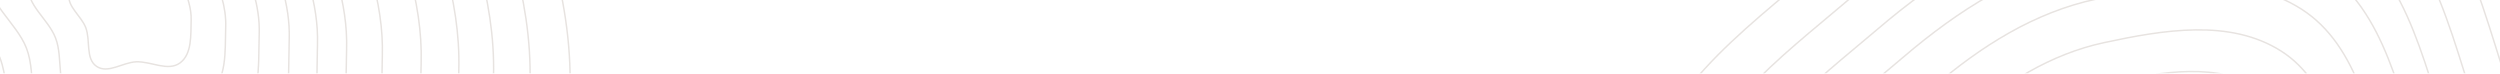 <?xml version="1.0" encoding="utf-8"?>
<!-- Generator: Adobe Illustrator 25.2.1, SVG Export Plug-In . SVG Version: 6.00 Build 0)  -->
<svg version="1.1" id="Layer_1" xmlns="http://www.w3.org/2000/svg" xmlns:xlink="http://www.w3.org/1999/xlink" x="0px" y="0px"
	 viewBox="0 0 1700 50" style="enable-background:new 0 0 1700 50;" xml:space="preserve">
<style type="text/css">
	.st0{fill:none;}
	.st1{opacity:0.2;}
	.st2{fill:none;stroke:#867163;}
</style>
<rect class="st0" width="1700" height="50"/>
<g id="Banner_Wave">
	<g id="Wave_Plain" transform="translate(-126.122 -4847.923)">
		<g id="Group_177" transform="translate(-130.494 4509.063)" class="st1">
			<path id="Path_811" class="st2" d="M368.4,304.1c7.8,5,9.2,15.4,12.4,24.1c3,8.1,6.1,15.9,5.8,24.6c-0.3,10.1,0.6,22.7-7.5,28.8
				c-8.2,6.1-19.7-1.1-29.9-0.7c-9.2,0.4-19.2,8.3-26.9,3.1c-7.7-5.2-4-17.6-7.4-26.4c-3.1-8-12.3-13.9-11.5-22.5
				c0.8-8.7,9-14.6,15.7-20.3c6.5-5.6,13.6-10.1,22-12C350.2,300.9,360.5,299.1,368.4,304.1z"/>
			<path id="Path_812" class="st2" d="M380.6,278.7c12.6,8,14.8,24.9,20.1,38.9c4.9,13,9.9,25.7,9.4,39.6
				c-0.5,16.3,1.1,36.5-12,46.3c-13.2,9.9-31.8-1.9-48.3-1.2c-14.9,0.6-31,13.3-43.4,4.9c-12.5-8.5-6.5-28.4-12-42.5
				c-5-13-19.9-22.4-18.6-36.2c1.3-14,14.5-23.5,25.2-32.7c10.5-8.9,21.9-16.3,35.4-19.2C351.2,273.5,367.8,270.6,380.6,278.7z"/>
			<path id="Path_813" class="st2" d="M392.4,254.1c17.3,11,20.3,34,27.5,53.2c6.7,17.8,13.5,35.1,13,54.1
				c-0.7,22.4,1.5,49.9-16.4,63.3c-18,13.5-43.5-2.6-66.1-1.7c-20.4,0.8-42.5,18.1-59.4,6.7c-17.1-11.6-8.9-38.9-16.4-58.1
				c-6.9-17.7-27.3-30.6-25.5-49.5c1.8-19.2,19.8-32.1,34.5-44.6c14.3-12.2,30-22.3,48.5-26.2C352.1,246.9,374.9,243,392.4,254.1z"
				/>
			<path id="Path_814" class="st2" d="M403,231.9c21.5,13.7,25.3,42.3,34.2,66.1c8.4,22.1,16.8,43.7,16.1,67.3
				c-0.8,27.8,1.9,62.1-20.4,78.7c-22.4,16.8-54.1-3.2-82.1-2.1c-25.4,1-52.8,22.5-73.8,8.3c-21.3-14.4-11.1-48.3-20.5-72.2
				c-8.6-22-34-38.1-31.7-61.6c2.3-23.9,24.6-39.9,42.8-55.4c17.8-15.2,37.3-27.7,60.2-32.6C353,222.9,381.3,218.1,403,231.9z"/>
			<path id="Path_815" class="st2" d="M412.9,211.3c25.4,16.2,29.9,50,40.5,78.1c9.9,26.1,19.9,51.6,19.1,79.5
				c-0.9,32.8,2.3,73.3-24,93c-26.5,19.8-63.9-3.8-97.1-2.5c-30,1.2-62.4,26.6-87.3,9.7c-25.1-17-13.2-57.1-24.2-85.3
				c-10.2-26-40.1-45-37.5-72.8c2.7-28.2,29.1-47.1,50.6-65.5c21-17.9,44.1-32.7,71.2-38.5C353.8,200.6,387.3,194.9,412.9,211.3z"/>
			<path id="Path_816" class="st2" d="M423.2,189.8c29.4,18.8,34.6,58,47,90.6c11.5,30.3,23.1,59.8,22.1,92.2
				c-1.1,38.1,2.6,85-27.9,107.8c-30.7,22.9-74.1-4.4-112.6-2.9c-34.8,1.4-72.3,30.8-101.2,11.3c-29.2-19.8-15.3-66.2-28.1-98.9
				c-11.8-30.2-46.6-52.2-43.5-84.4c3.1-32.7,33.7-54.6,58.7-75.9c24.4-20.8,51.1-37.9,82.5-44.6
				C354.6,177.5,393.5,170.9,423.2,189.8z"/>
			<path id="Path_817" class="st2" d="M435.8,163.6c34.4,21.9,40.5,67.7,54.9,105.8c13.4,35.4,27,69.9,25.9,107.6
				c-1.3,44.5,3.1,99.3-32.5,125.9c-35.9,26.8-86.6-5.2-131.5-3.4c-40.6,1.6-84.5,36-118.2,13.1c-34.1-23.1-17.9-77.3-32.8-115.5
				c-13.8-35.3-54.4-60.9-50.9-98.5c3.6-38.2,39.4-63.8,68.5-88.7c28.4-24.3,59.7-44.3,96.4-52.1C355.7,149.2,401,141.5,435.8,163.6
				z"/>
			<path id="Path_818" class="st2" d="M449.5,135c39.8,25.4,46.8,78.4,63.5,122.4c15.5,41,31.2,80.9,30,124.5
				c-1.5,51.4,3.6,114.9-37.6,145.6c-41.5,31-100.2-6-152.2-4c-47,1.8-97.8,41.6-136.8,15.2c-39.4-26.7-20.7-89.4-38-133.7
				c-16-40.8-63-70.5-58.9-114c4.2-44.1,45.6-73.8,79.3-102.6c32.9-28.1,69.1-51.2,111.5-60.2C356.8,118.3,409.3,109.4,449.5,135z"
				/>
			<path id="Path_819" class="st2" d="M462.8,107.2c45.1,28.7,53,88.7,71.9,138.5c17.6,46.4,35.3,91.5,33.9,141
				c-1.6,58.2,4.1,130-42.6,164.8c-47,35-113.4-6.8-172.2-4.6c-53.2,2.1-110.7,47.1-154.8,17.2c-44.6-30.3-23.4-101.2-43-151.3
				c-18.1-46.2-71.3-79.8-66.7-129.1c4.7-50,51.6-83.5,89.7-116.1c37.3-31.8,78.2-57.9,126.2-68.2
				C357.9,88.3,417.3,78.2,462.8,107.2z"/>
			<path id="Path_820" class="st2" d="M475,81.8c49.9,31.8,58.7,98.2,79.6,153.3c19.4,51.3,39.1,101.3,37.6,156
				c-1.8,64.4,4.5,143.9-47.1,182.4c-52,38.8-125.5-7.6-190.6-5c-58.9,2.3-122.5,52.1-171.3,19c-49.4-33.5-25.9-112-47.6-167.4
				c-20-51.1-78.9-88.3-73.8-142.8c5.2-55.3,57.1-92.4,99.3-128.4c41.2-35.2,86.5-64.1,139.7-75.4C358.9,60.9,424.6,49.7,475,81.8z"
				/>
			<path id="Path_821" class="st2" d="M487.9,54.8c55,35,64.7,108.2,87.7,169c21.4,56.6,43.1,111.7,41.4,172c-2,71,5,158.6-51.9,201
				c-57.3,42.7-138.4-8.3-210.1-5.6c-64.9,2.5-135,57.5-188.9,20.9c-54.5-36.9-28.6-123.5-52.5-184.5c-22-56.3-87-97.4-81.3-157.4
				c5.7-61,62.9-101.9,109.4-141.6c45.4-38.8,95.4-70.7,154-83.1C359.9,31.8,432.4,19.4,487.9,54.8z"/>
			<path id="Path_822" class="st2" d="M502,25.4c60.5,38.6,71.3,119.1,96.6,186.1c23.6,62.3,47.5,122.9,45.6,189.3
				c-2.2,78.2,5.5,174.6-57.2,221.3C524,669.2,434.7,613,355.7,616c-71.5,2.7-148.6,63.2-208,23c-60-40.6-31.5-135.9-57.8-203.2
				c-24.3-62-95.8-107.2-89.6-173.3c6.3-67.1,69.2-112.1,120.5-155.9c50-42.7,105-77.8,169.5-91.5C361.1,0.1,440.9-13.5,502,25.4z"
				/>
		</g>
	</g>
	<g id="Wave_Plain-2" transform="translate(1245.878 -4637.923)">
		<g id="Group_177-2" transform="translate(-130.494 4509.063)" class="st1">
			<path id="Path_816-2" class="st2" d="M423.2,189.8c29.4,18.8,34.6,58,47,90.6c11.5,30.3,23.1,59.8,22.1,92.2
				c-1.1,38.1,2.6,85-27.9,107.8c-30.7,22.9-74.1-4.4-112.6-2.9c-34.8,1.4-72.3,30.8-101.2,11.3c-29.2-19.8-15.3-66.2-28.1-98.9
				c-11.8-30.2-46.6-52.2-43.5-84.4c3.1-32.7,33.7-54.6,58.7-75.9c24.4-20.8,51.1-37.9,82.5-44.6
				C354.6,177.5,393.5,170.9,423.2,189.8z"/>
			<path id="Path_817-2" class="st2" d="M435.8,163.6c34.4,21.9,40.5,67.7,54.9,105.8c13.4,35.4,27,69.9,25.9,107.6
				c-1.3,44.5,3.1,99.3-32.5,125.9c-35.9,26.8-86.6-5.2-131.5-3.4c-40.6,1.6-84.5,36-118.2,13.1c-34.1-23.1-17.9-77.3-32.8-115.5
				c-13.8-35.3-54.4-60.9-50.9-98.5c3.6-38.2,39.4-63.8,68.5-88.7c28.4-24.3,59.7-44.3,96.4-52.1C355.7,149.2,401,141.5,435.8,163.6
				z"/>
			<path id="Path_818-2" class="st2" d="M449.5,135c39.8,25.4,46.8,78.4,63.5,122.4c15.5,41,31.2,80.9,30,124.5
				c-1.5,51.4,3.6,114.9-37.6,145.6c-41.5,31-100.2-6-152.2-4c-47,1.8-97.8,41.6-136.8,15.2c-39.4-26.7-20.7-89.4-38-133.7
				c-16-40.8-63-70.5-58.9-114c4.2-44.1,45.6-73.8,79.3-102.6c32.9-28.1,69.1-51.2,111.5-60.2C356.8,118.3,409.3,109.4,449.5,135z"
				/>
			<path id="Path_819-2" class="st2" d="M462.8,107.2c45.1,28.7,53,88.7,71.9,138.5c17.6,46.4,35.3,91.5,33.9,141
				c-1.6,58.2,4.1,130-42.6,164.8c-47,35-113.4-6.8-172.2-4.6c-53.2,2.1-110.7,47.1-154.8,17.2c-44.6-30.3-23.4-101.2-43-151.3
				c-18.1-46.2-71.3-79.8-66.7-129.1c4.7-50,51.6-83.5,89.7-116.1c37.3-31.8,78.2-57.9,126.2-68.2
				C357.9,88.3,417.3,78.2,462.8,107.2z"/>
			<path id="Path_820-2" class="st2" d="M475,81.8c49.9,31.8,58.7,98.2,79.6,153.3c19.4,51.3,39.1,101.3,37.6,156
				c-1.8,64.4,4.5,143.9-47.1,182.4c-52,38.8-125.5-7.6-190.6-5c-58.9,2.3-122.5,52.1-171.3,19c-49.4-33.5-25.9-112-47.6-167.4
				c-20-51.1-78.9-88.3-73.8-142.8c5.2-55.3,57.1-92.4,99.3-128.4c41.2-35.2,86.5-64.1,139.7-75.4C358.9,60.9,424.6,49.7,475,81.8z"
				/>
			<path id="Path_821-2" class="st2" d="M487.9,54.8c55,35,64.7,108.2,87.7,169c21.4,56.6,43.1,111.7,41.4,172
				c-2,71,5,158.6-51.9,201c-57.3,42.7-138.4-8.3-210.1-5.6c-64.9,2.5-135,57.5-188.9,20.9c-54.5-36.9-28.6-123.5-52.5-184.5
				c-22-56.3-87-97.4-81.3-157.4c5.7-61,62.9-101.9,109.4-141.6c45.4-38.8,95.4-70.7,154-83.1C359.9,31.8,432.4,19.4,487.9,54.8z"/>
			<path id="Path_822-2" class="st2" d="M502,25.4c60.5,38.6,71.3,119.1,96.6,186.1c23.6,62.3,47.5,122.9,45.6,189.3
				c-2.2,78.2,5.5,174.6-57.2,221.3C524,669.2,434.7,613,355.7,616c-71.5,2.7-148.6,63.2-208,23c-60-40.6-31.5-135.9-57.8-203.2
				c-24.3-62-95.8-107.2-89.6-173.3c6.3-67.1,69.2-112.1,120.5-155.9c50-42.7,105-77.8,169.5-91.5C361.1,0.1,440.9-13.5,502,25.4z"
				/>
		</g>
	</g>
</g>
</svg>
